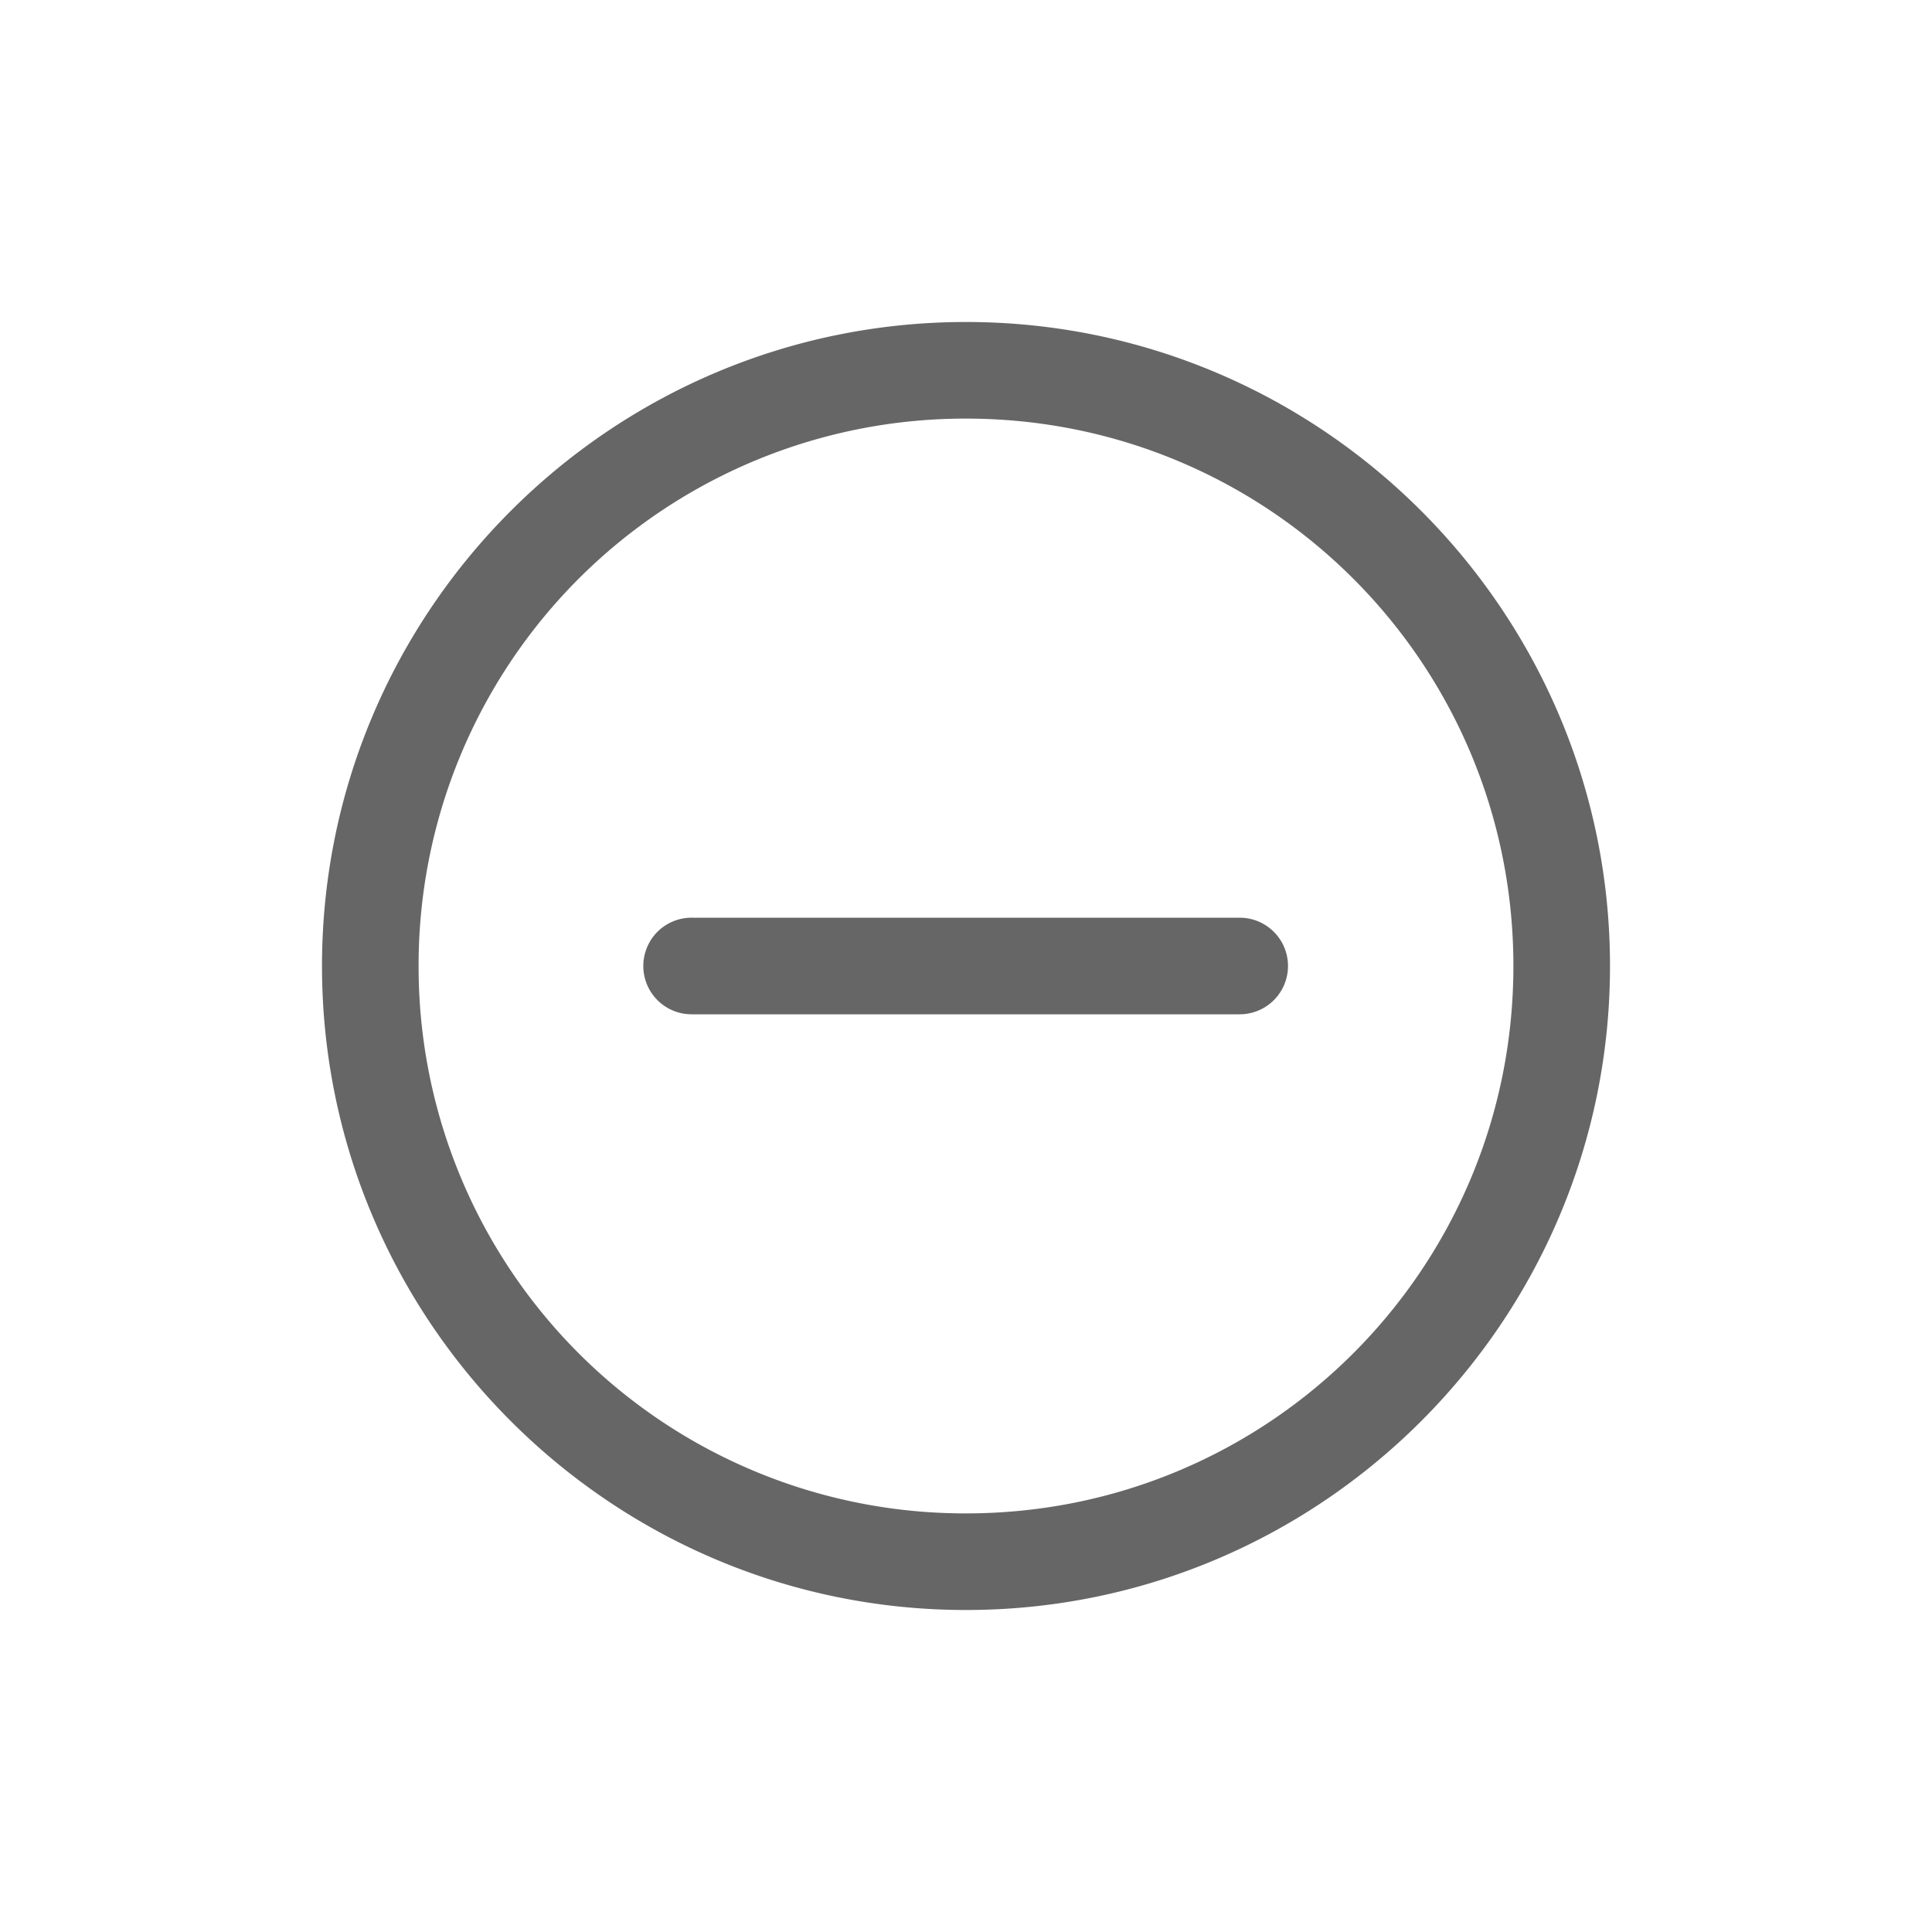 <?xml version="1.0" standalone="no"?><!DOCTYPE svg PUBLIC "-//W3C//DTD SVG 1.1//EN" "http://www.w3.org/Graphics/SVG/1.1/DTD/svg11.dtd"><svg t="1641893112499" class="icon" viewBox="0 0 1024 1024" version="1.1" xmlns="http://www.w3.org/2000/svg" p-id="6858" xmlns:xlink="http://www.w3.org/1999/xlink" width="18" height="18"><defs><style type="text/css"></style></defs><path d="M512 170.667c-188.203 0-341.333 153.131-341.333 341.333s153.131 341.333 341.333 341.333 341.333-153.131 341.333-341.333-153.131-341.333-341.333-341.333z m0 51.2c160.555 0 290.133 129.579 290.133 290.133s-129.579 290.133-290.133 290.133A289.707 289.707 0 0 1 221.867 512 289.707 289.707 0 0 1 512 221.867z m-167.552 277.205A25.6 25.6 0 0 1 366.933 486.4h290.133a25.6 25.6 0 1 1 0 51.2H366.933a25.6 25.6 0 0 1-22.485-38.485z" fill="#666666" p-id="6859"></path></svg>